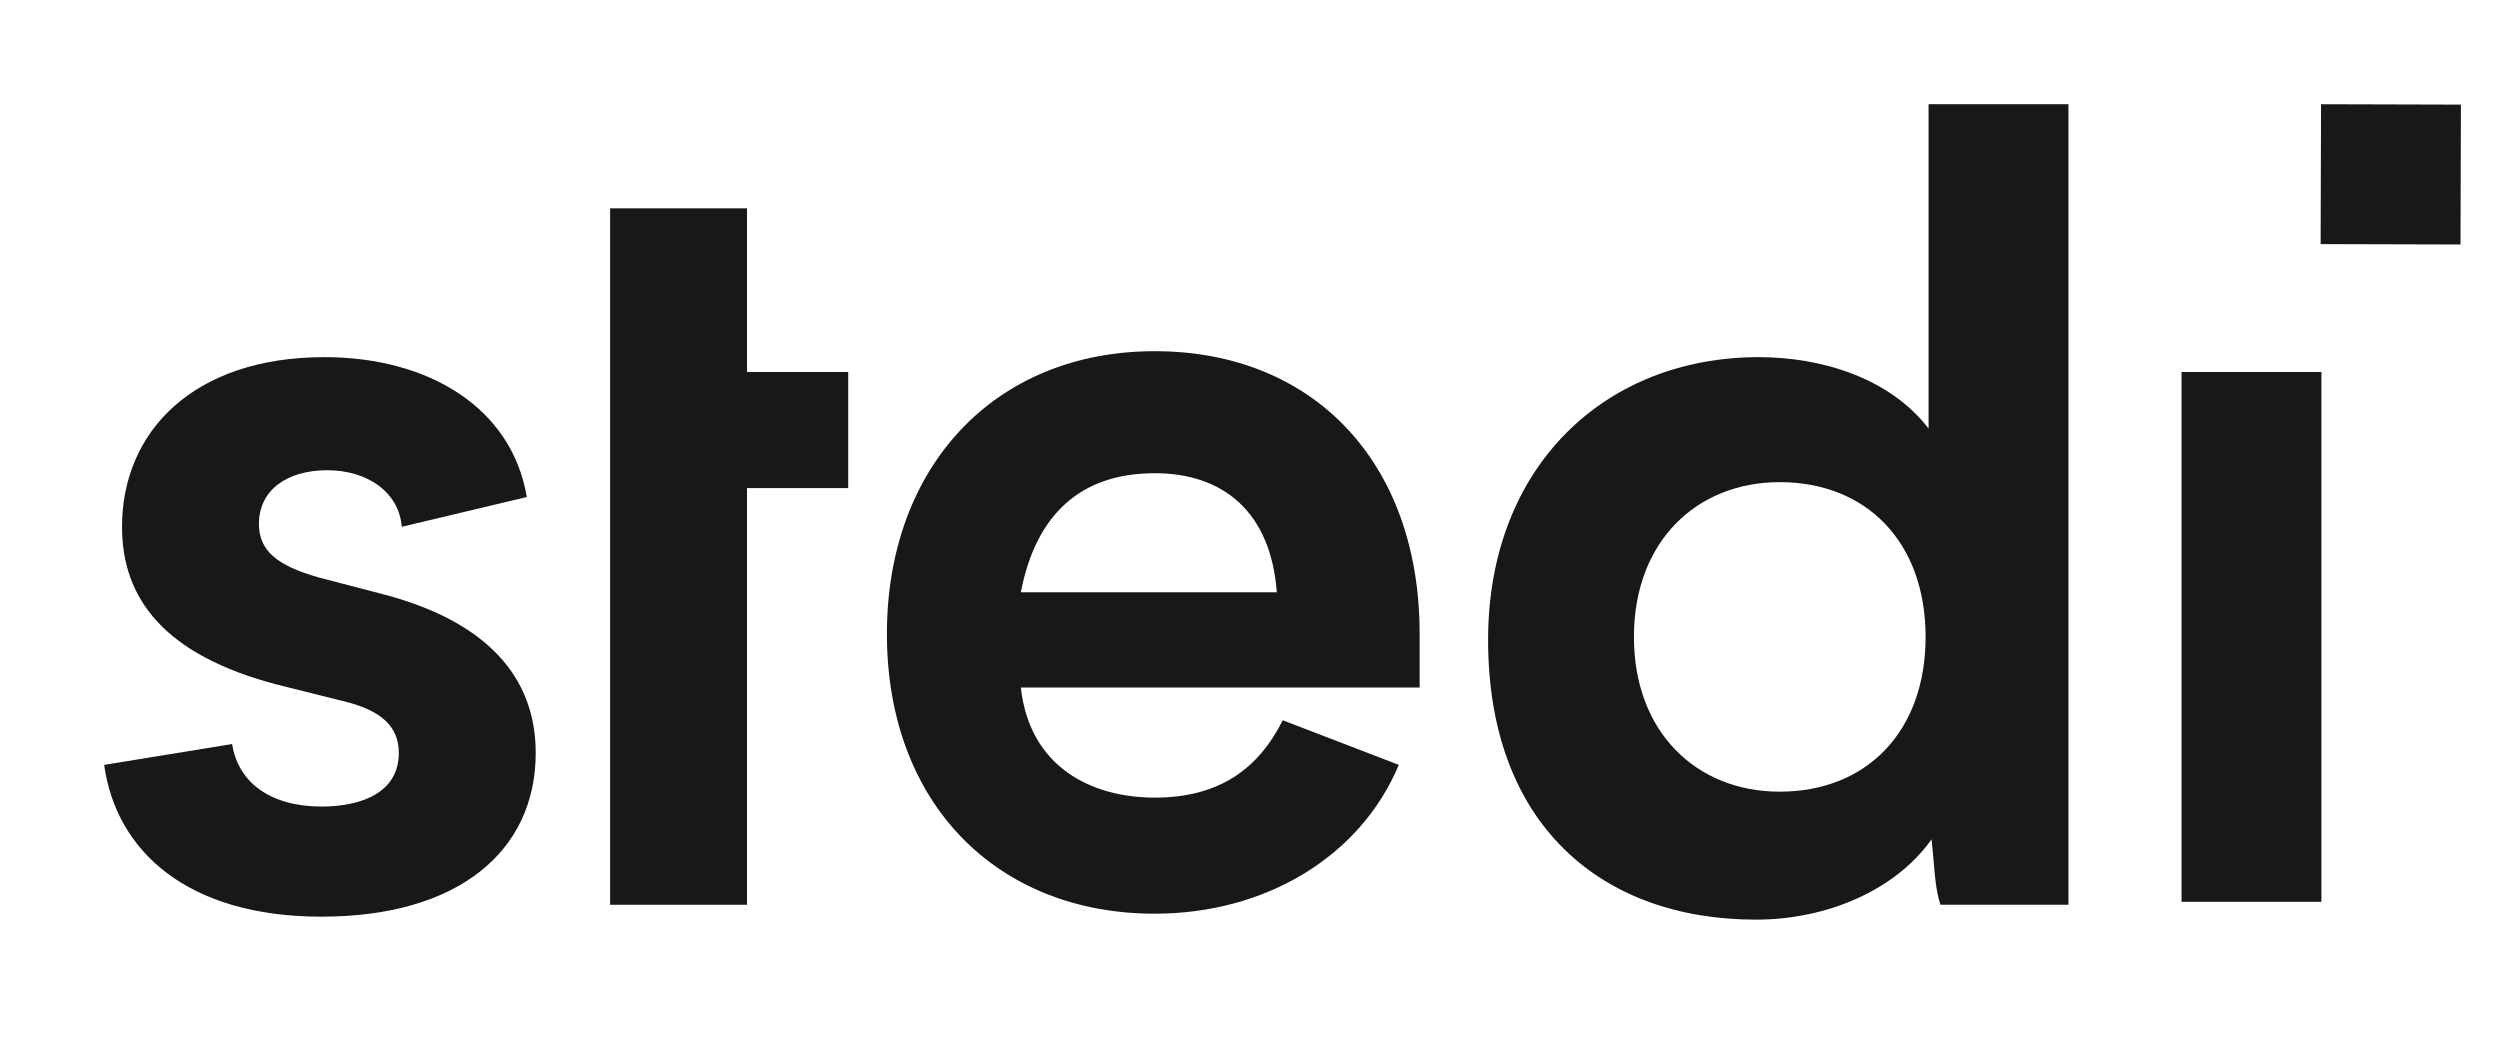 <svg width="84" height="35" viewBox="0 0 84 35" fill="none" xmlns="http://www.w3.org/2000/svg">
<g clip-path="url(#clip0_6_511)">
<path d="M10.8 27.1C12.2 27.1 13.4 26.6 13.4 25.3C13.4 24.4 12.8 23.9 11.7 23.6L9.3 23C5.5 22 4.1 20.1 4.1 17.7C4.1 14.5 6.5 12 10.9 12C14.4 12 17.2 13.7 17.7 16.7L13.5 17.7C13.4 16.5 12.3 15.8 11 15.8C9.6 15.8 8.7 16.5 8.7 17.6C8.7 18.5 9.3 19 10.7 19.4L13 20C16.3 20.9 18 22.7 18 25.3C18 28.6 15.4 30.8 10.8 30.8C6.3 30.8 3.9 28.6 3.5 25.7L7.8 25C8 26.3 9.1 27.1 10.8 27.1Z" fill="#181819"/>
<path d="M20.5 7V12.5V16.4V30.4H25.1V16.4H28.5V12.5H25.1V7H20.5Z" fill="#181819"/>
<path d="M34.3 19.9H42.9C42.7 17.2 41.1 15.9 38.8 15.9C36.3 15.9 34.8 17.3 34.3 19.9ZM47.7 23.1H34.3C34.6 25.8 36.7 26.8 38.8 26.8C41 26.8 42.3 25.8 43.1 24.2L47 25.7C45.7 28.8 42.5 30.7 38.8 30.7C33.5 30.7 29.8 27 29.8 21.3C29.8 15.7 33.4 11.8 38.8 11.8C44.1 11.8 47.7 15.5 47.7 21.3C47.7 21.5 47.7 23.1 47.7 23.1Z" fill="#181819"/>
<path d="M78 12.5H73.3V30.3H78V12.5Z" fill="#181819"/>
<path d="M59.8 26.6C57 26.6 54.9 24.6 54.9 21.4C54.9 18.2 57 16.2 59.8 16.2C62.7 16.2 64.7 18.2 64.7 21.4C64.7 24.6 62.7 26.6 59.8 26.6ZM69.5 25.8V22.2V3.5H64.8V14.4C63.5 12.7 61.2 12 59.1 12C53.9 12 50 15.7 50 21.5C50 27.7 53.8 30.9 59 30.9C61.4 30.9 63.7 29.9 64.9 28.2C65 29.1 65 29.8 65.2 30.4H69.5V25.8Z" fill="#181819"/>
<path d="M77.987 3.502L77.973 8.202L82.673 8.215L82.687 3.515L77.987 3.502Z" fill="#181819"/>
</g>
<defs>
<clipPath id="clip0_6_511">
<rect width="80" height="28" fill="white" transform="translate(3.5 3.5)"/>
</clipPath>
</defs>
</svg>
